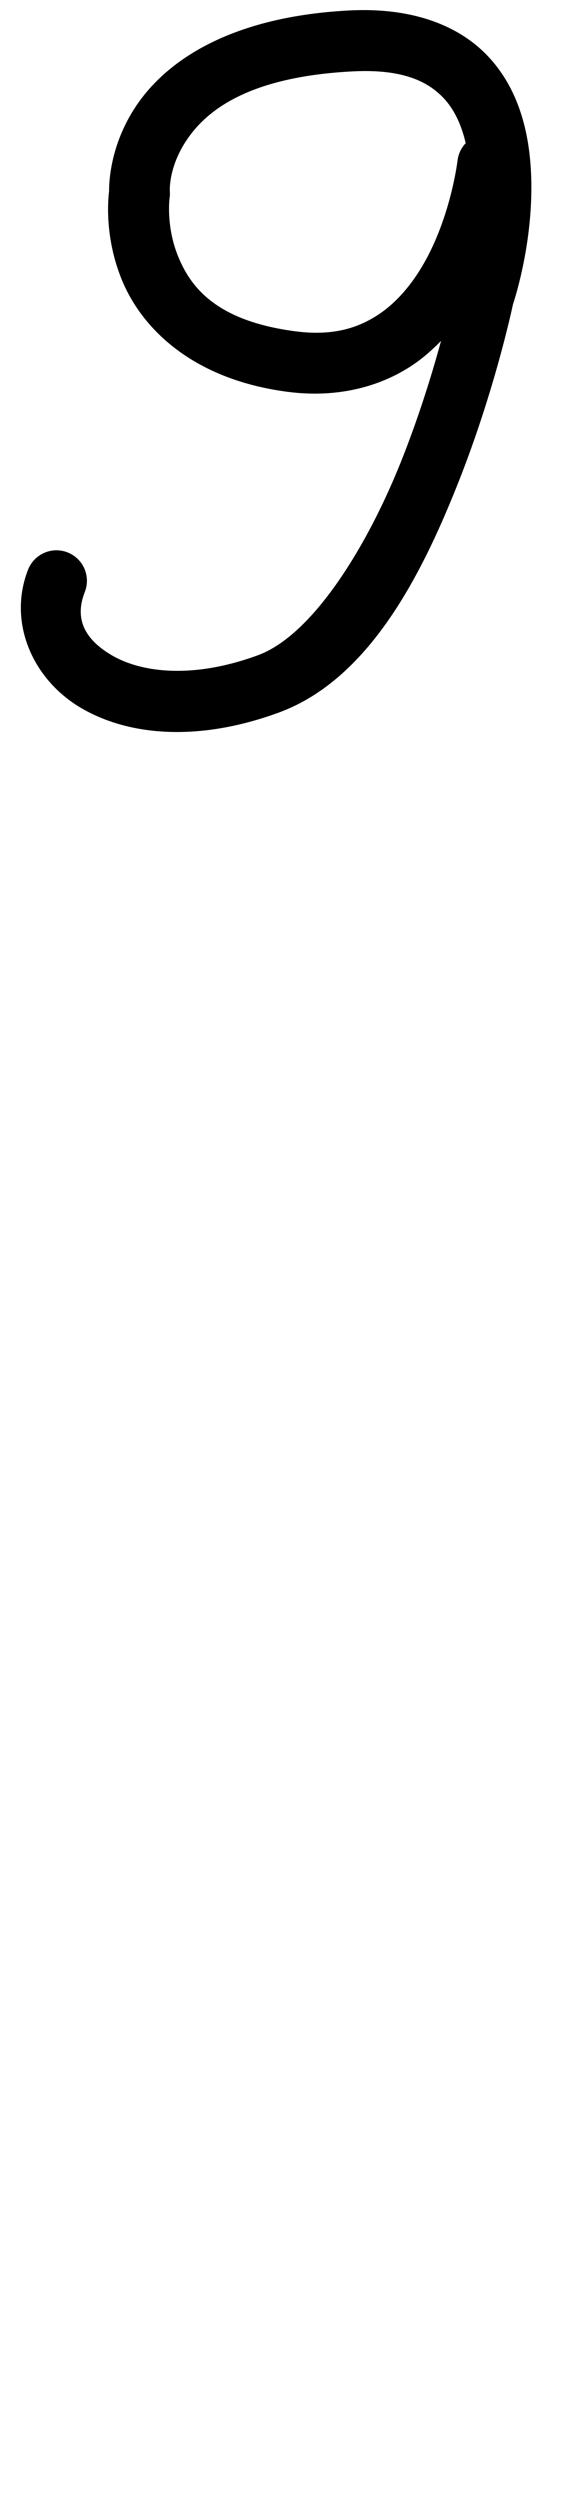 <?xml version="1.0" encoding="UTF-8" standalone="no"?>
<svg
   version="1.1"
   viewBox="-19 0 250.283 1077.496"
   id="svg1"
   sodipodi:docname="ord9.svg"
   width="250.283"
   height="1077.496"
   inkscape:version="1.3 (0e150ed6c4, 2023-07-21)"
   xmlns:inkscape="http://www.inkscape.org/namespaces/inkscape"
   xmlns:sodipodi="http://sodipodi.sourceforge.net/DTD/sodipodi-0.dtd"
   xmlns="http://www.w3.org/2000/svg"
   xmlns:svg="http://www.w3.org/2000/svg">
  <defs
     id="defs1">
    <pattern
       id="EMFhbasepattern"
       patternUnits="userSpaceOnUse"
       width="6"
       height="6"
       x="0"
       y="0" />
    <pattern
       id="EMFhbasepattern-2"
       patternUnits="userSpaceOnUse"
       width="6"
       height="6"
       x="0"
       y="0" />
    <pattern
       id="EMFhbasepattern-3"
       patternUnits="userSpaceOnUse"
       width="6"
       height="6"
       x="0"
       y="0" />
    <pattern
       id="EMFhbasepattern-0"
       patternUnits="userSpaceOnUse"
       width="6"
       height="6"
       x="0"
       y="0" />
    <pattern
       id="EMFhbasepattern-4"
       patternUnits="userSpaceOnUse"
       width="6"
       height="6"
       x="0"
       y="0" />
    <pattern
       id="EMFhbasepattern-9"
       patternUnits="userSpaceOnUse"
       width="6"
       height="6"
       x="0"
       y="0" />
  </defs>
  <sodipodi:namedview
     id="namedview1"
     pagecolor="#ffffff"
     bordercolor="#000000"
     borderopacity="0.25"
     inkscape:showpageshadow="2"
     inkscape:pageopacity="0.0"
     inkscape:pagecheckerboard="0"
     inkscape:deskcolor="#d1d1d1"
     showgrid="false"
     showguides="true"
     inkscape:zoom="0.54942197"
     inkscape:cx="328.52709"
     inkscape:cy="687.08574"
     inkscape:window-width="1920"
     inkscape:window-height="991"
     inkscape:window-x="-9"
     inkscape:window-y="-9"
     inkscape:window-maximized="1"
     inkscape:current-layer="svg1">
    <sodipodi:guide
       position="150.601,383.595"
       orientation="0,-1"
       id="guide1"
       inkscape:locked="false" />
    <sodipodi:guide
       position="527.361,1084.332"
       orientation="0,-1"
       id="guide2"
       inkscape:locked="false" />
    <sodipodi:guide
       position="314.293,643.897"
       orientation="0,-1"
       id="guide3"
       inkscape:locked="false" />
    <sodipodi:guide
       position="983.534,2.97"
       orientation="0,-1"
       id="guide4"
       inkscape:locked="false" />
    <sodipodi:guide
       position="543.38,489.456"
       orientation="0,-1"
       id="guide5"
       inkscape:locked="false" />
  </sodipodi:namedview>
  <path
     style="color:#000000;fill:#000000;stroke-linecap:round;stroke-linejoin:round;-inkscape-stroke:none"
     d="m 141.334,4.402 c -3.101,-0.096 -6.301,-0.062 -9.602,0.109 C 81.311,7.124 53.595,25.55 40.246,44.934 28.659,61.759 28.04,78.228 28.068,82.496 c -0.337,2.554 -2.219,19.554 5.664,38.486 8.524,20.473 30.162,42.456 71.182,47.871 21.453,2.832 39.832,-2.075 53.766,-11.258 4.768,-3.142 8.85,-6.819 12.645,-10.672 -3.704,13.541 -9.232,31.702 -16.828,50.902 -14.887,37.631 -38.557,75.89 -62.176,84.578 -28.455,10.467 -50.573,7.336 -63.008,0.065 C 16.877,275.197 13.268,266.187 17.602,255.131 A 13.15,13.15 0 0 0 10.156,238.09 13.15,13.15 0 0 0 -6.885,245.533 c -8.883,22.665 1.954,47.377 22.922,59.639 20.968,12.262 51.21,14.478 85.361,1.916 38.988,-14.341 61.706,-59.528 77.553,-99.586 15.45,-39.053 23.027,-74.526 23.404,-76.309 0.719,-2.144 10.098,-30.751 7.486,-61.412 C 208.485,53.856 203.704,36.709 190.959,23.611 179.807,12.151 163.04,5.076 141.334,4.402 Z m -0.758,26.246 c 16.392,0.351 25.484,5.089 31.533,11.305 4.877,5.011 8.013,11.88 9.85,19.754 a 13.15,13.15 0 0 0 -3.477,7.182 c 0,0 -2.518,21.813 -12.992,41.744 -5.237,9.966 -12.285,19.074 -21.283,25.004 -8.998,5.93 -19.926,9.247 -35.852,7.145 C 74.618,138.327 63.528,124.121 58.012,110.873 52.496,97.625 54.182,85.375 54.182,85.375 a 13.151,13.151 0 0 0 0.115,-2.799 c 0,0 -0.848,-10.443 7.609,-22.725 8.458,-12.281 26.362,-26.754 71.186,-29.076 2.652,-0.137 5.143,-0.177 7.484,-0.127 z"
     id="path8" />
</svg>
